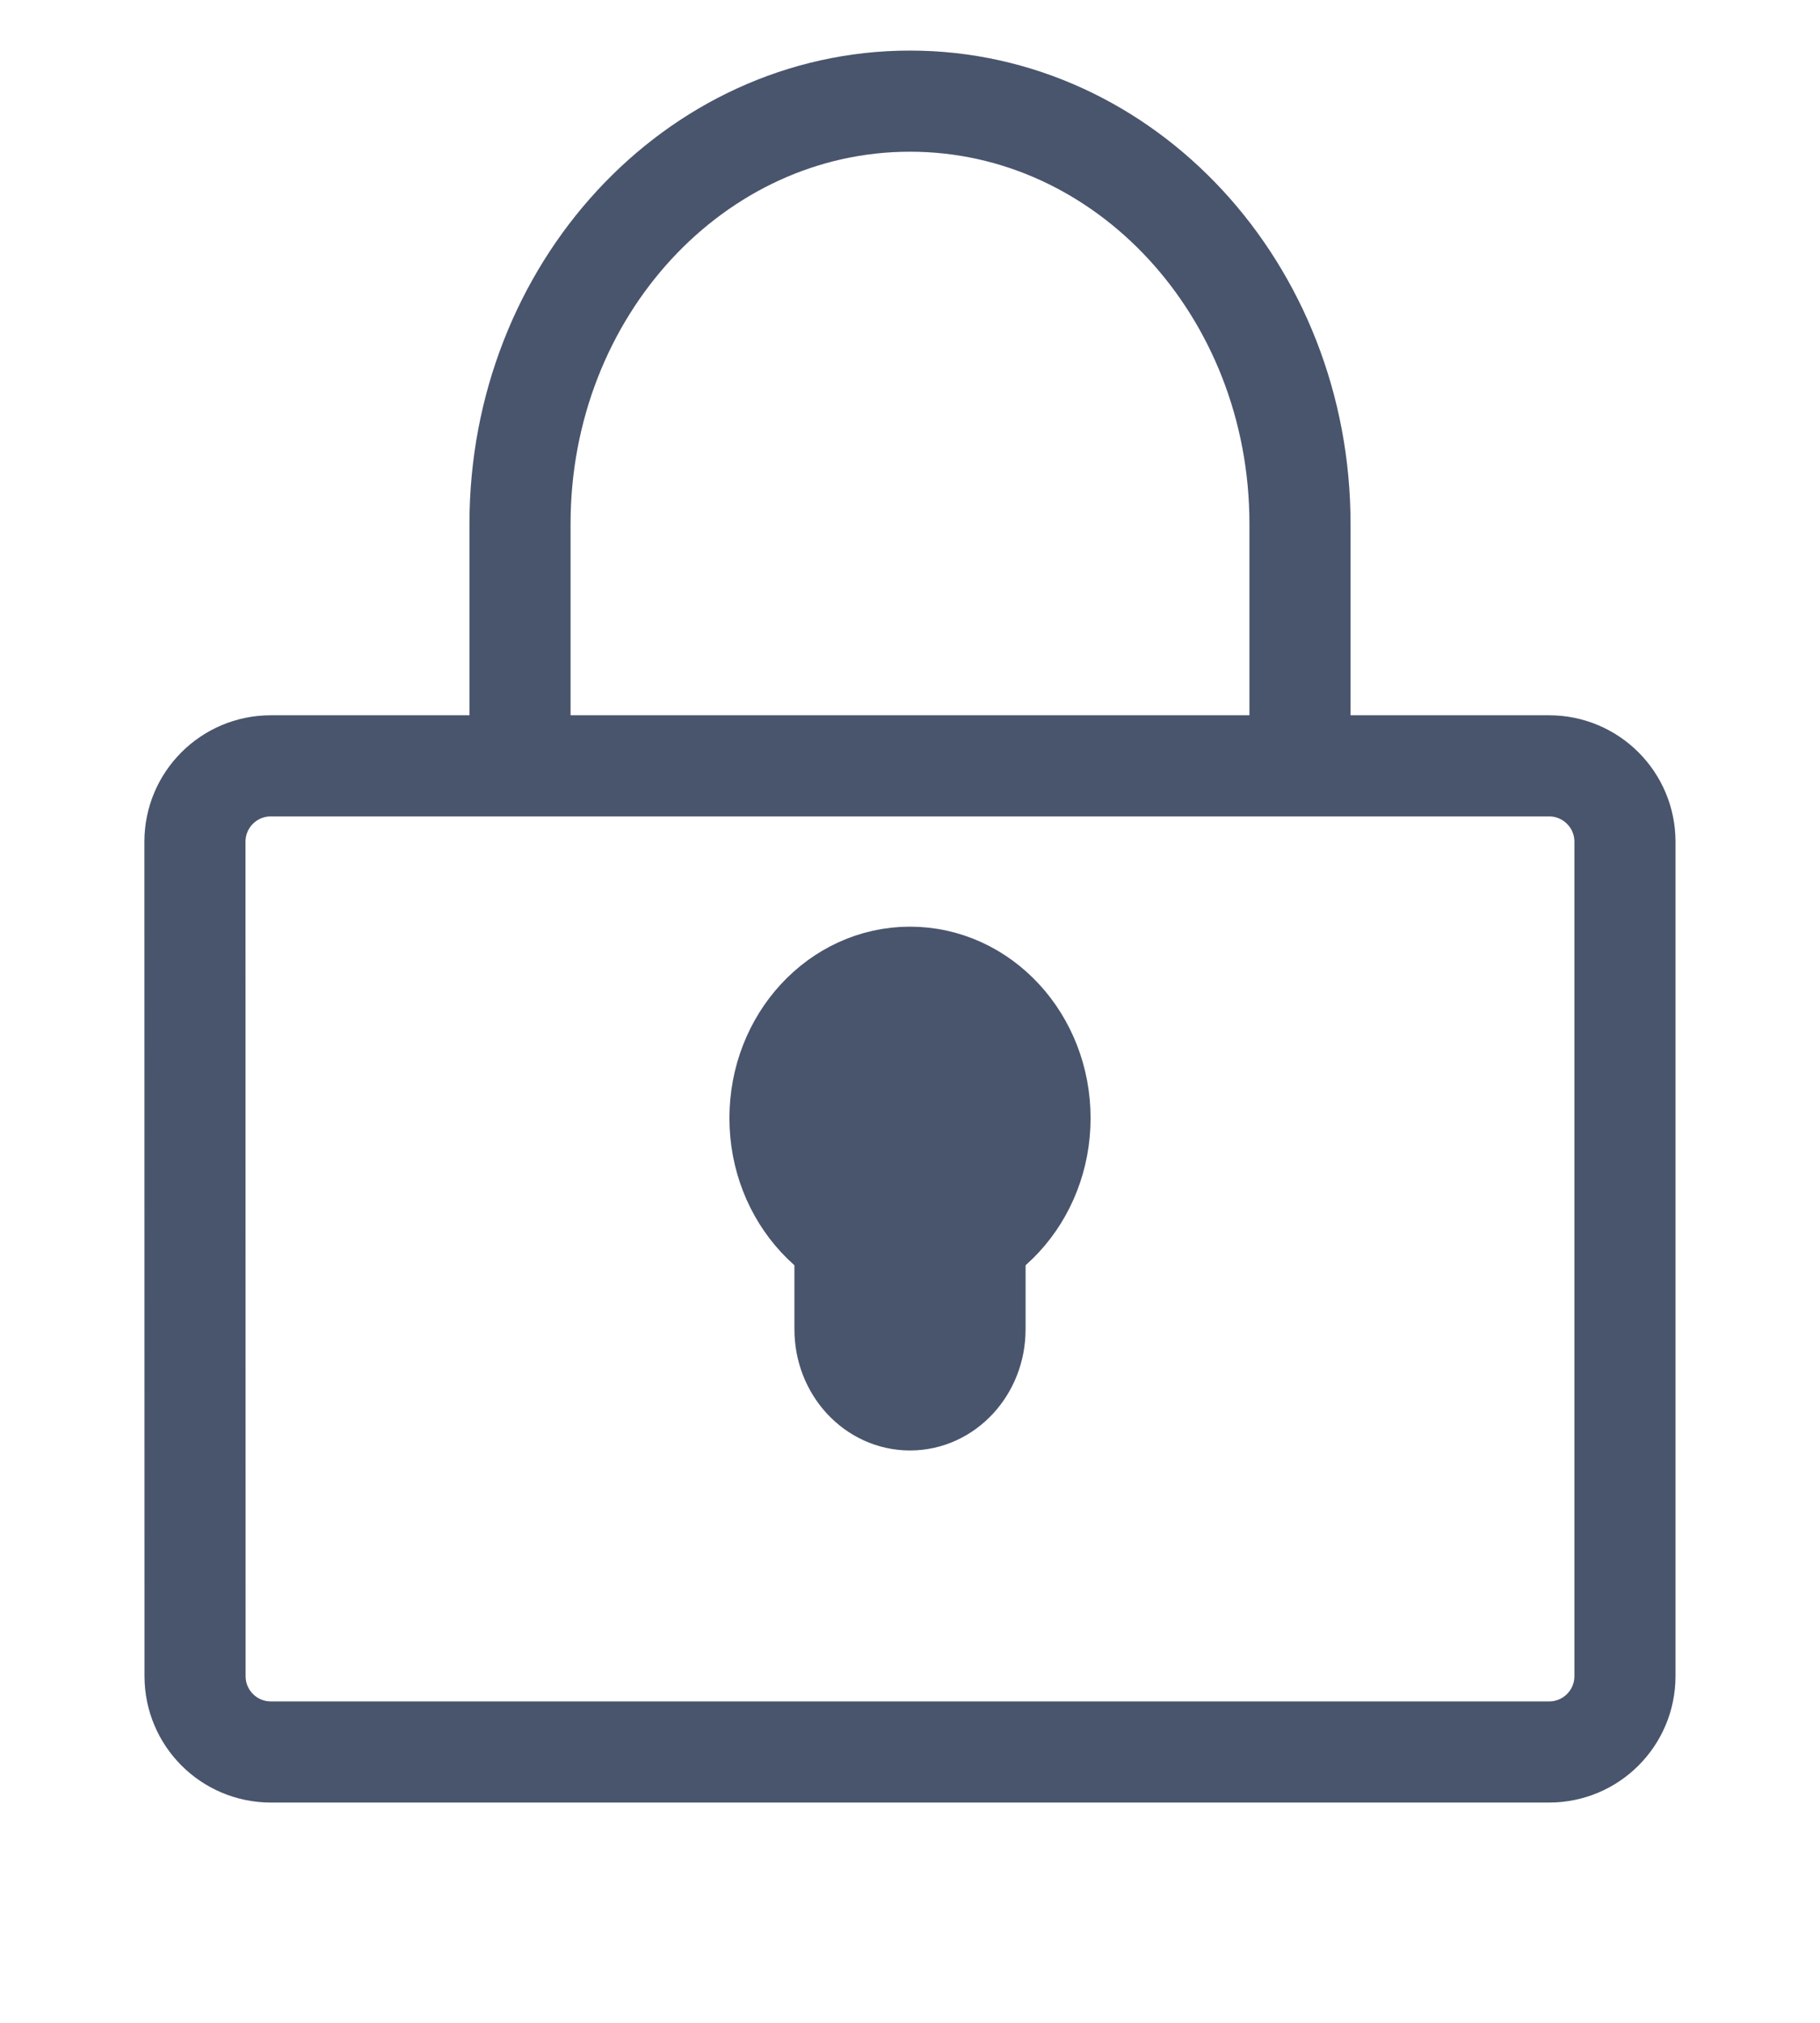 <svg width="18" height="20" viewBox="0 0 18 20" fill="none" xmlns="http://www.w3.org/2000/svg">
<g opacity="0.8">
<path d="M10.286 11.055C10.286 11.824 9.71 12.448 9 12.448C8.29 12.448 7.714 11.824 7.714 11.055C7.714 10.286 8.29 9.662 9 9.662C9.71 9.662 10.286 10.286 10.286 11.055Z" fill="#1C2B49"/>
<path d="M9 13.841C9.355 13.841 9.643 13.529 9.643 13.144V11.403H8.357V13.144C8.357 13.529 8.645 13.841 9 13.841Z" fill="#1C2B49"/>
<path d="M10.286 11.055C10.286 11.824 9.71 12.448 9 12.448C8.29 12.448 7.714 11.824 7.714 11.055C7.714 10.286 8.29 9.662 9 9.662C9.71 9.662 10.286 10.286 10.286 11.055Z" stroke="#1C2B49"/>
<path d="M9 13.841C9.355 13.841 9.643 13.529 9.643 13.144V11.403H8.357V13.144C8.357 13.529 8.645 13.841 9 13.841Z" stroke="#1C2B49"/>
<path d="M1.928 8.322L1.929 16.572C1.929 16.986 2.264 17.322 2.679 17.322H15.321C15.736 17.322 16.071 16.986 16.071 16.572L16.071 8.322C16.071 7.908 15.735 7.572 15.321 7.572H2.678C2.264 7.572 1.928 7.908 1.928 8.322Z" stroke="#1C2B49"/>
<path d="M12.857 7.161L12.857 5.179C12.857 2.871 11.13 1 9 1C6.87 1 5.143 2.871 5.143 5.179L5.143 7.161" stroke="#1C2B49"/>
</g>
</svg>

